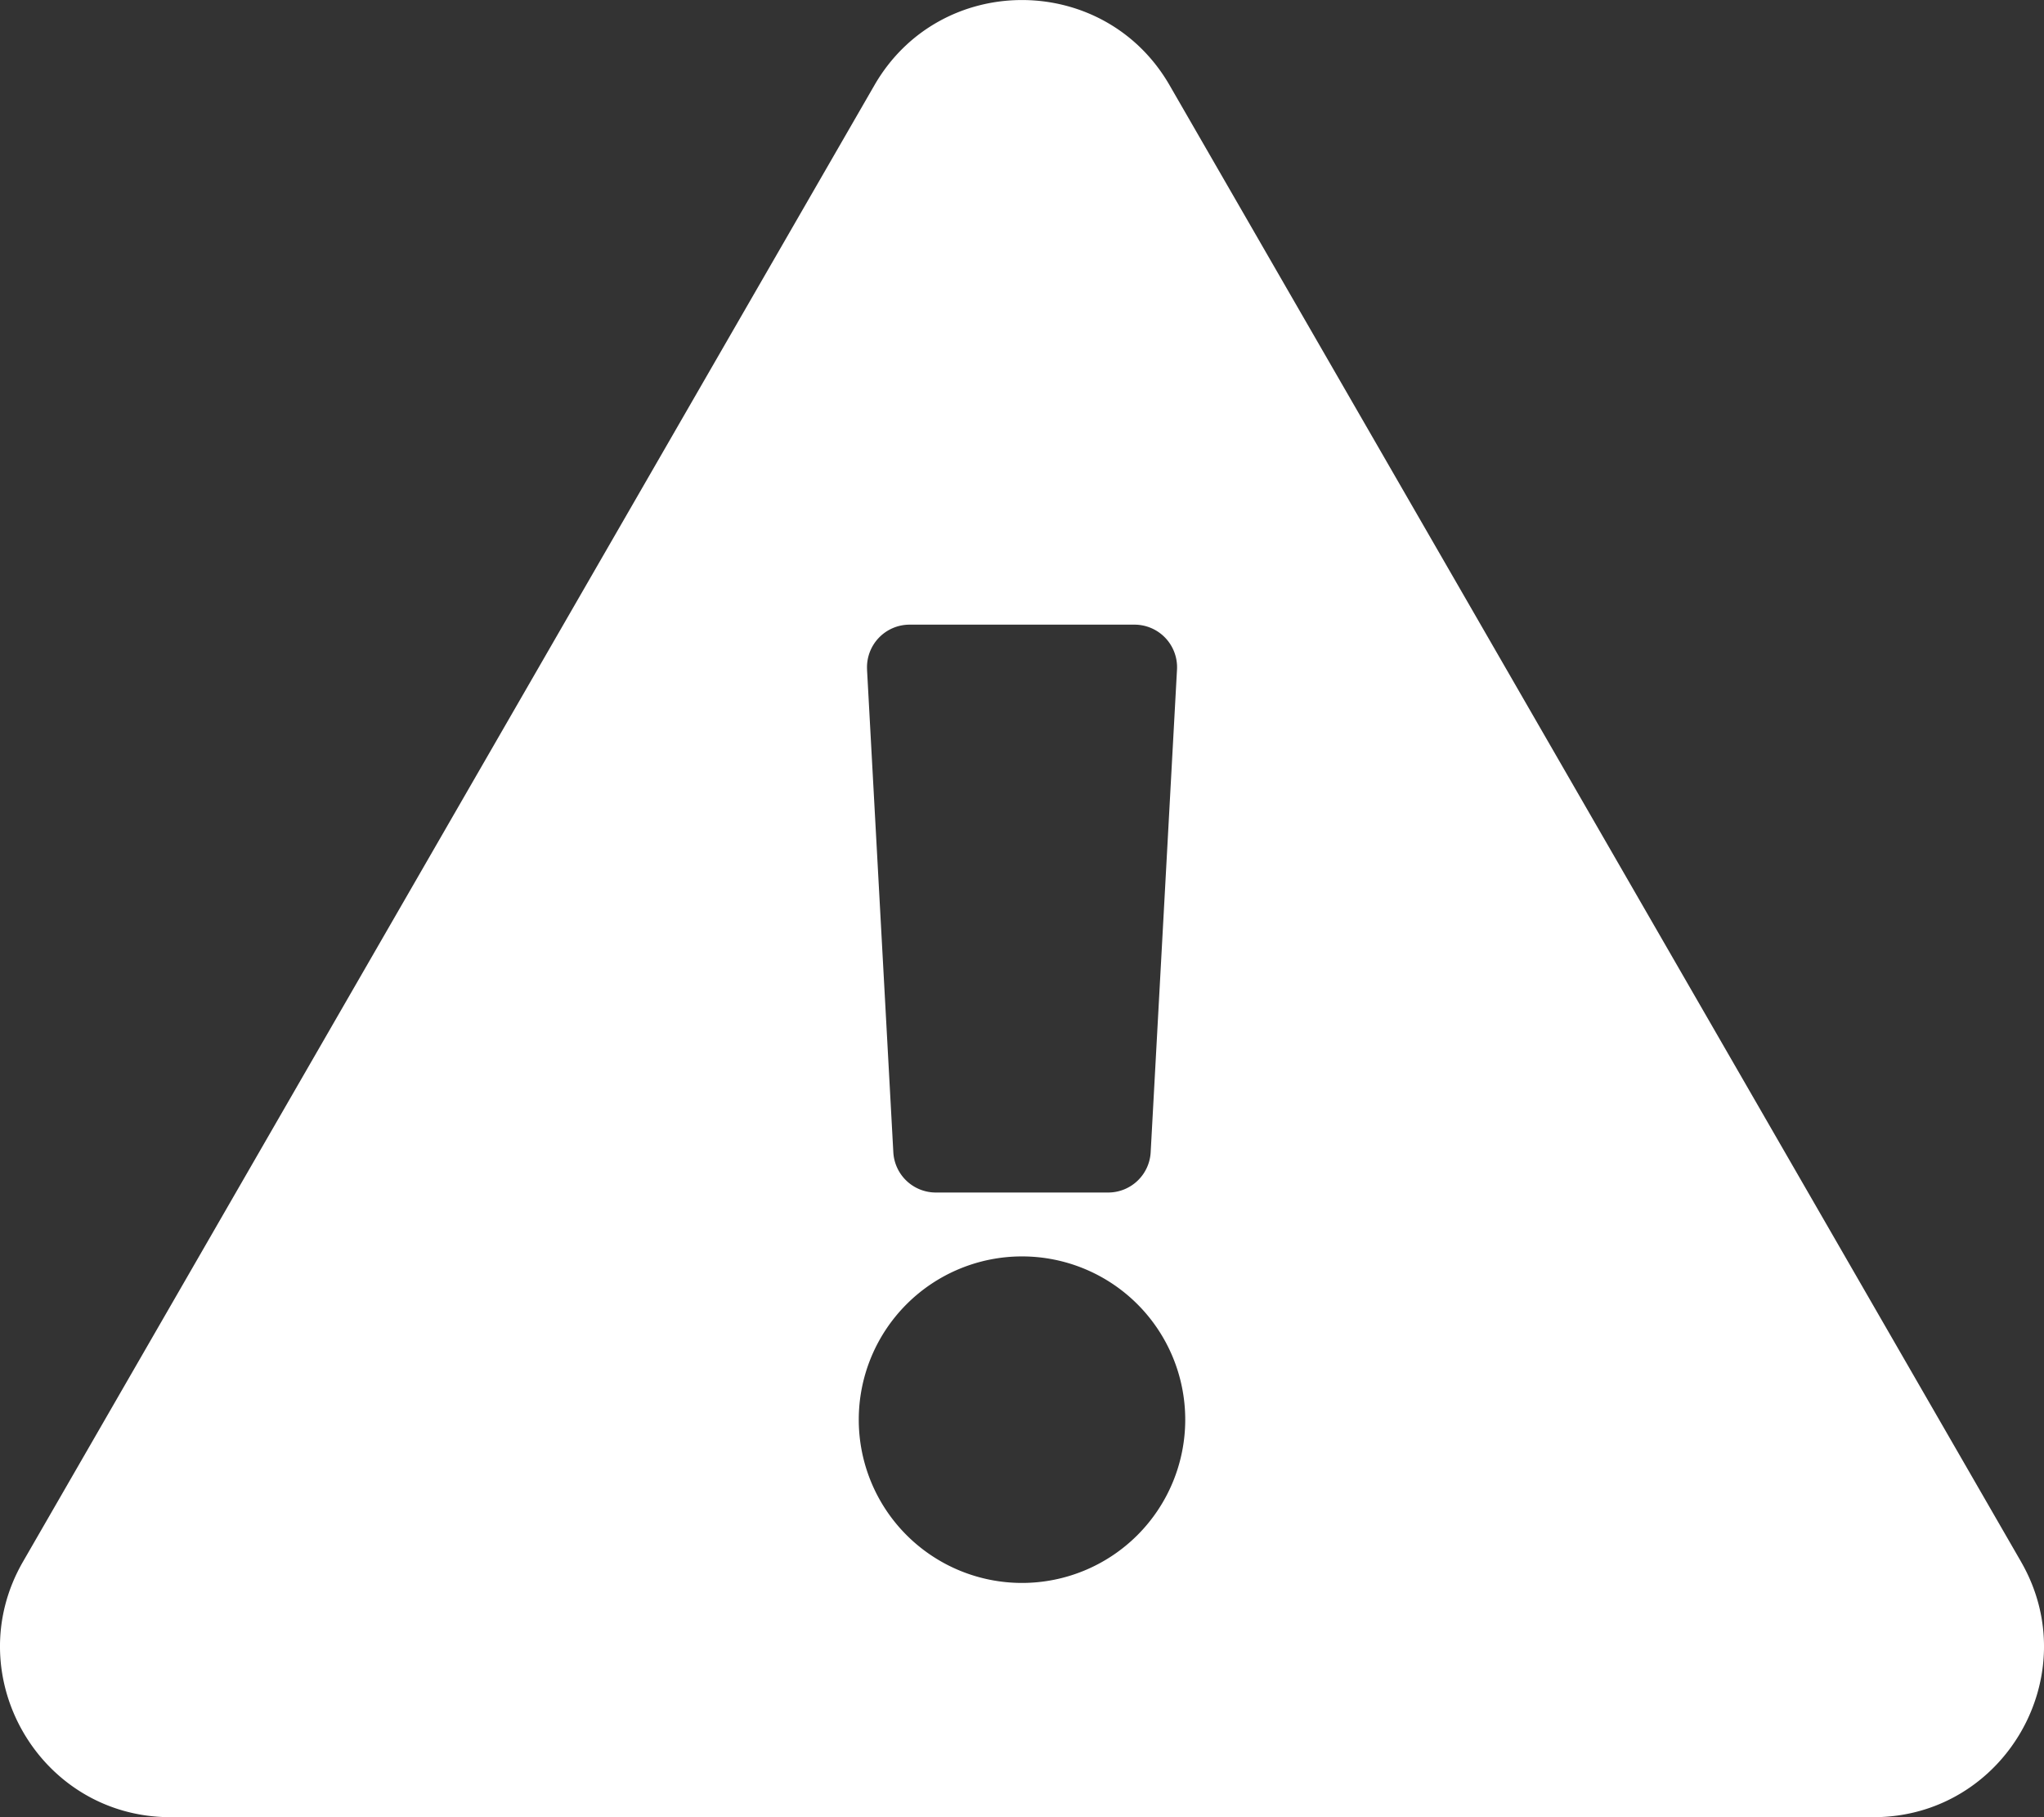 <svg xmlns="http://www.w3.org/2000/svg" viewBox="0 0 576 512"><rect x="0" y="0" width="576" height="512" fill="#333333" stroke="none"/><path fill="#fff" d="M569.52 440.01c18.46 32-4.71 71.99-41.58 71.99H48.05c-36.93 0-60-40.05-41.57-71.99L246.42 24c18.47-32.01 64.72-31.96 83.16 0L569.52 440zM288 354a46 46 0 100 92 46 46 0 000-92zm-43.67-165.35l7.41 136A12 12 0 00263.74 336h48.54a12 12 0 0011.98-11.35l7.42-136A12 12 0 00319.7 176h-63.38a12 12 0 00-11.98 12.65z"/></svg>
